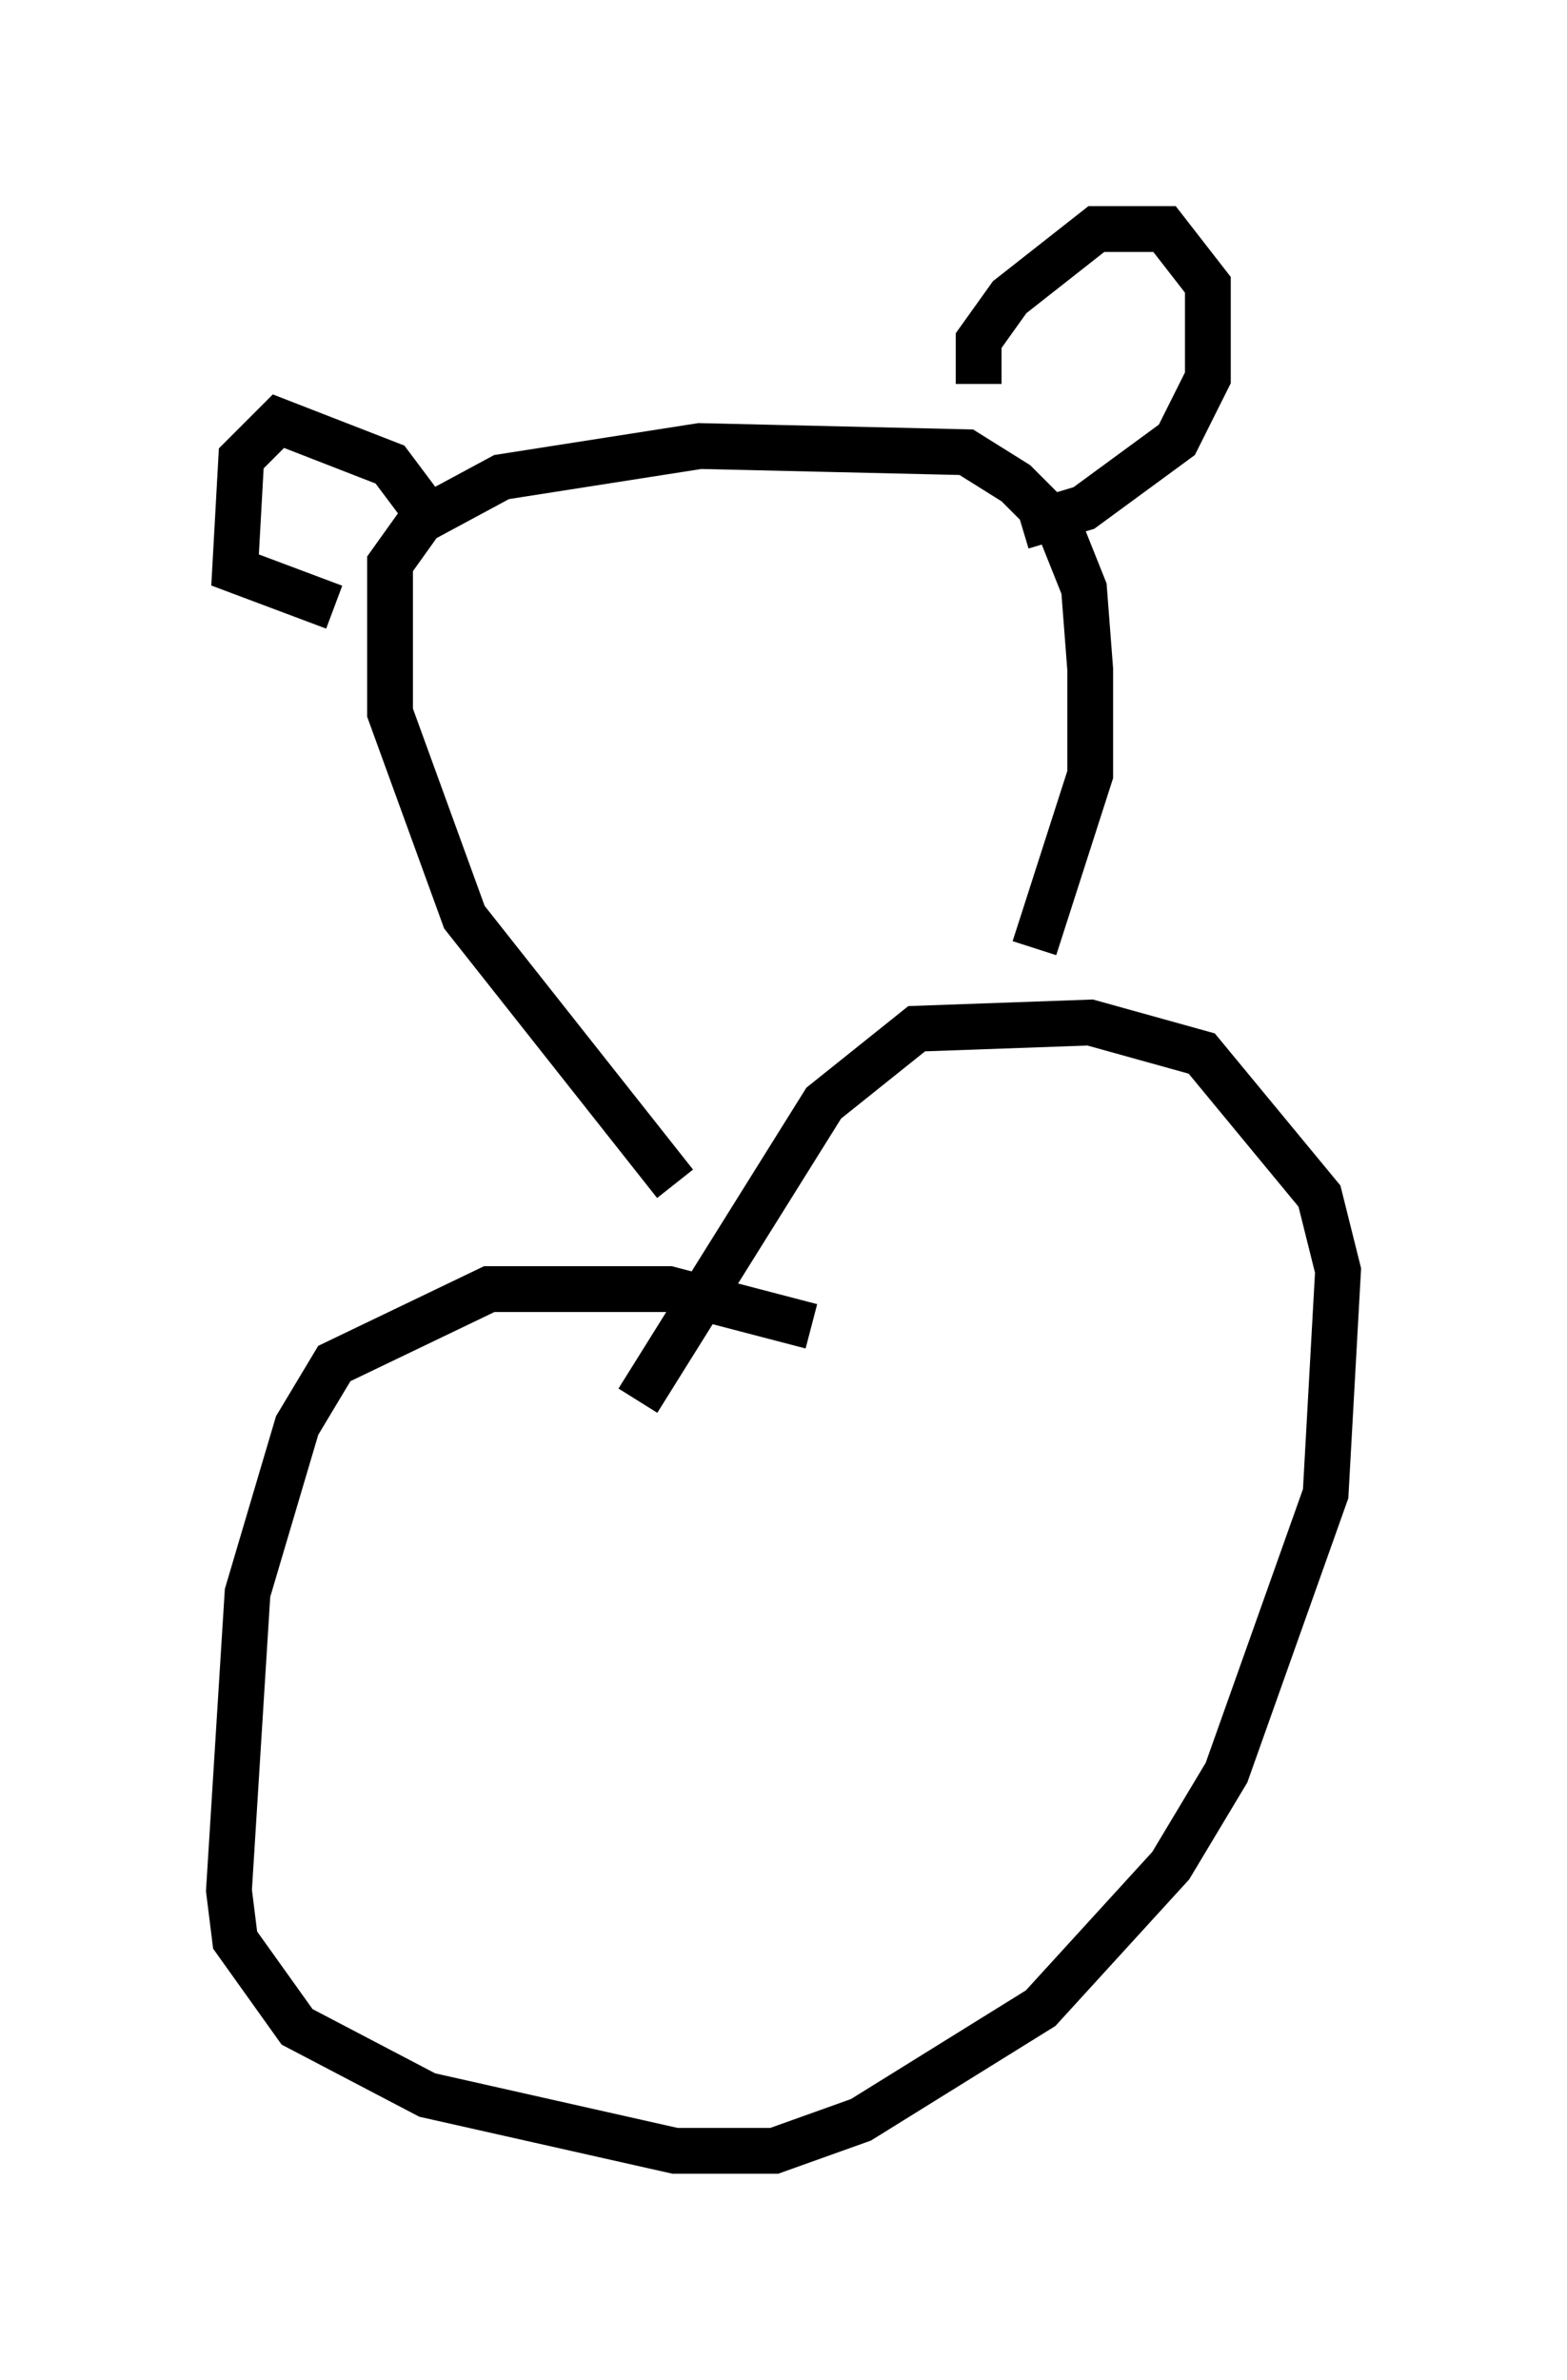 <?xml version="1.0" encoding="utf-8" ?>
<svg baseProfile="full" height="51.948" version="1.1" width="34.222" xmlns="http://www.w3.org/2000/svg" xmlns:ev="http://www.w3.org/2001/xml-events" xmlns:xlink="http://www.w3.org/1999/xlink"><defs /><rect fill="white" height="51.948" width="34.222" x="0" y="0" /><path d="M17.314, 27.327 m-2.571, -1.488 l-4.601, -5.819 -1.624, -4.465 l0.0, -3.248 0.677, -0.947 l1.759, -0.947 4.33, -0.677 l5.819, 0.135 1.083, 0.677 l0.947, 0.947 0.541, 1.353 l0.135, 1.759 0.0, 2.3 l-1.218, 3.789 m-4.871, 8.254 l-3.112, -0.812 -3.924, 0.0 l-3.383, 1.624 -0.812, 1.353 l-1.083, 3.654 -0.406, 6.495 l0.135, 1.083 1.353, 1.894 l2.842, 1.488 5.413, 1.218 l2.165, 0.0 1.894, -0.677 l3.924, -2.436 2.842, -3.112 l1.218, -2.03 2.165, -6.089 l0.271, -4.871 -0.406, -1.624 l-2.571, -3.112 -2.436, -0.677 l-3.789, 0.135 -2.03, 1.624 l-4.059, 6.495 m7.442, -22.192 l0.0, -0.947 0.677, -0.947 l1.894, -1.488 1.488, 0.0 l0.947, 1.218 0.0, 2.03 l-0.677, 1.353 -2.03, 1.488 l-1.353, 0.406 m-12.99, -0.271 l-0.812, -1.083 -2.436, -0.947 l-0.812, 0.812 -0.135, 2.436 l2.165, 0.812 " fill="none" stroke="black" stroke-width="1" /></svg>